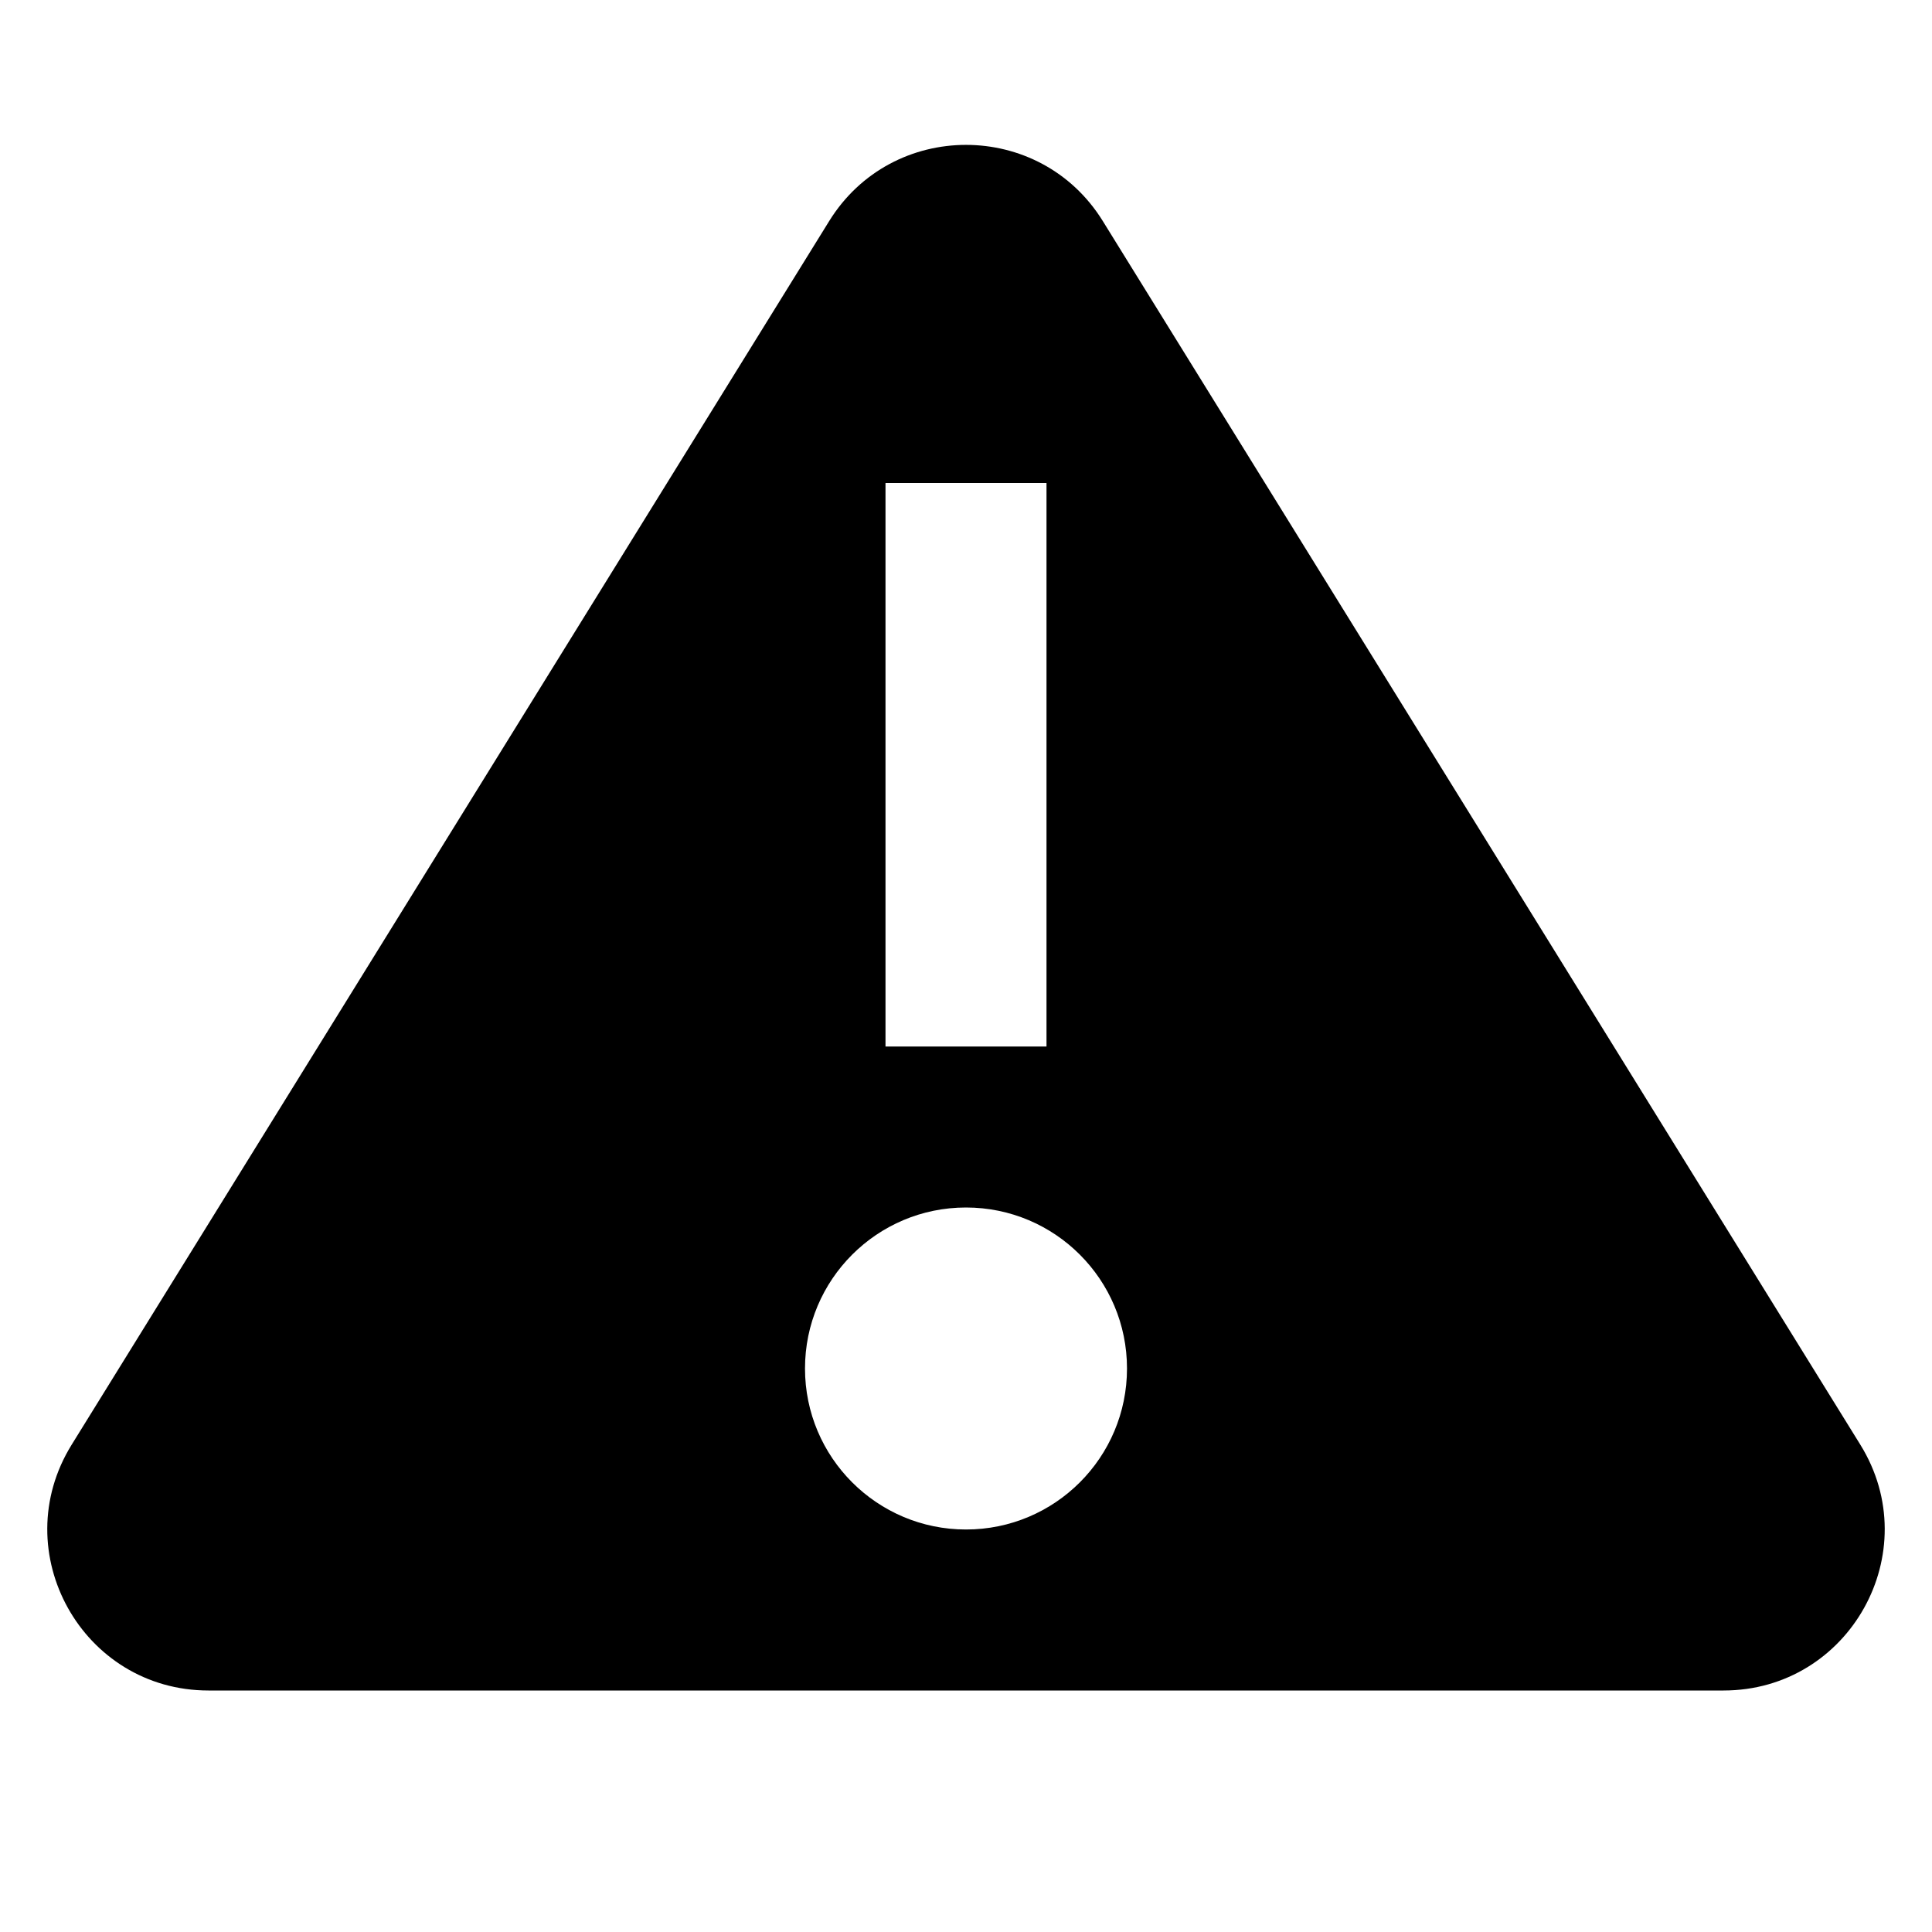 <svg width="24" height="24" viewBox="0 0 24 24" fill="none" xmlns="http://www.w3.org/2000/svg">
<path fill-rule="evenodd" clip-rule="evenodd" d="M10.3 2.747C11.081 1.484 12.919 1.484 13.7 2.747L23.11 17.947C23.935 19.28 22.977 21 21.41 21H2.59C1.023 21 0.065 19.28 0.89 17.947L10.3 2.747ZM11 13V6H13V13H11ZM12 19C13.105 19 14 18.105 14 17C14 15.895 13.105 15 12 15C10.896 15 10 15.895 10 17C10 18.105 10.896 19 12 19Z" fill="currentColor"/>
</svg>
